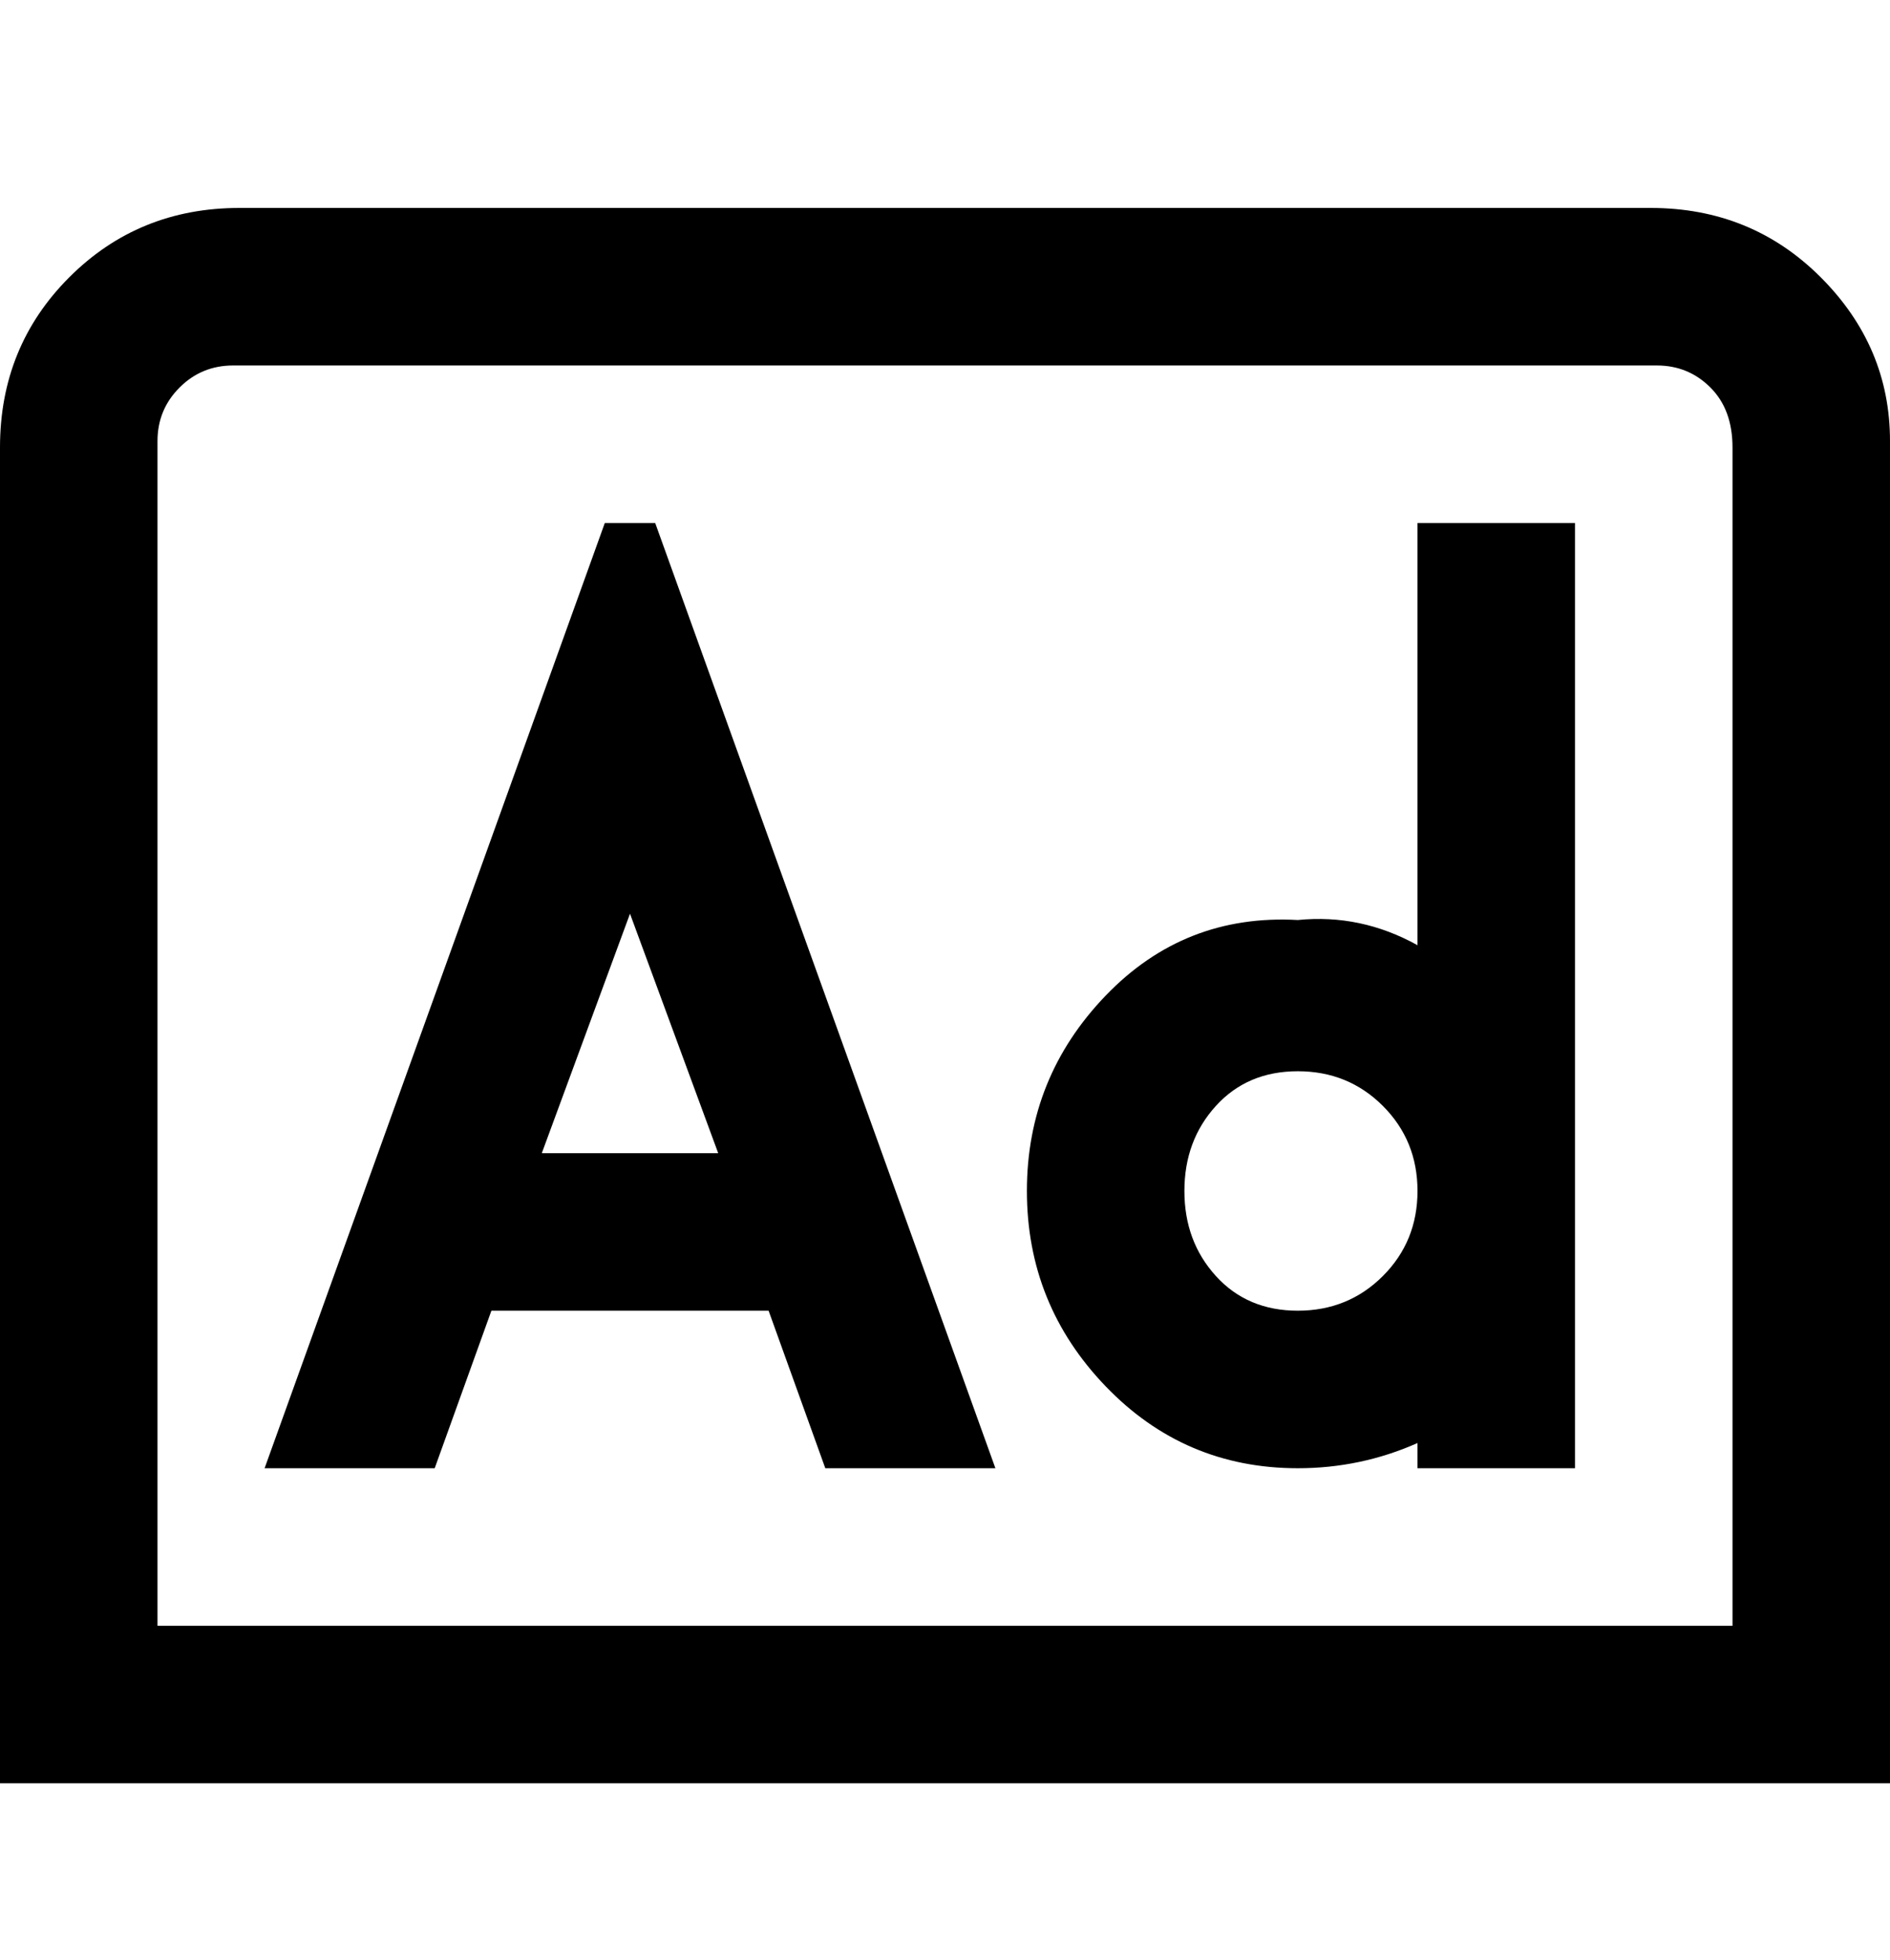<svg viewBox="0 0 300 311" xmlns="http://www.w3.org/2000/svg"><path d="M263 33H38q-16 0-27 11T0 71v212h300V70q0-15-11-26t-27-11h1zm12 225H25V70q0-5 3.5-8.5T37 58h226q5 0 8.5 3.5T275 71v187zm-50-108q-9-5-19-4-18-1-30.5 12T163 189q0 18 12.5 31t30.5 13q10 0 19-4v4h25V83h-25v67zm-19 58q-8 0-13-5.5t-5-13.5q0-8 5-13.5t13-5.5q8 0 13.5 5.5T225 189q0 8-5.5 13.5T206 208zM96 83L42 233h27l9-25h44l9 25h27L104 83h-8zM86 183l14-38 14 38H86z"/></svg>